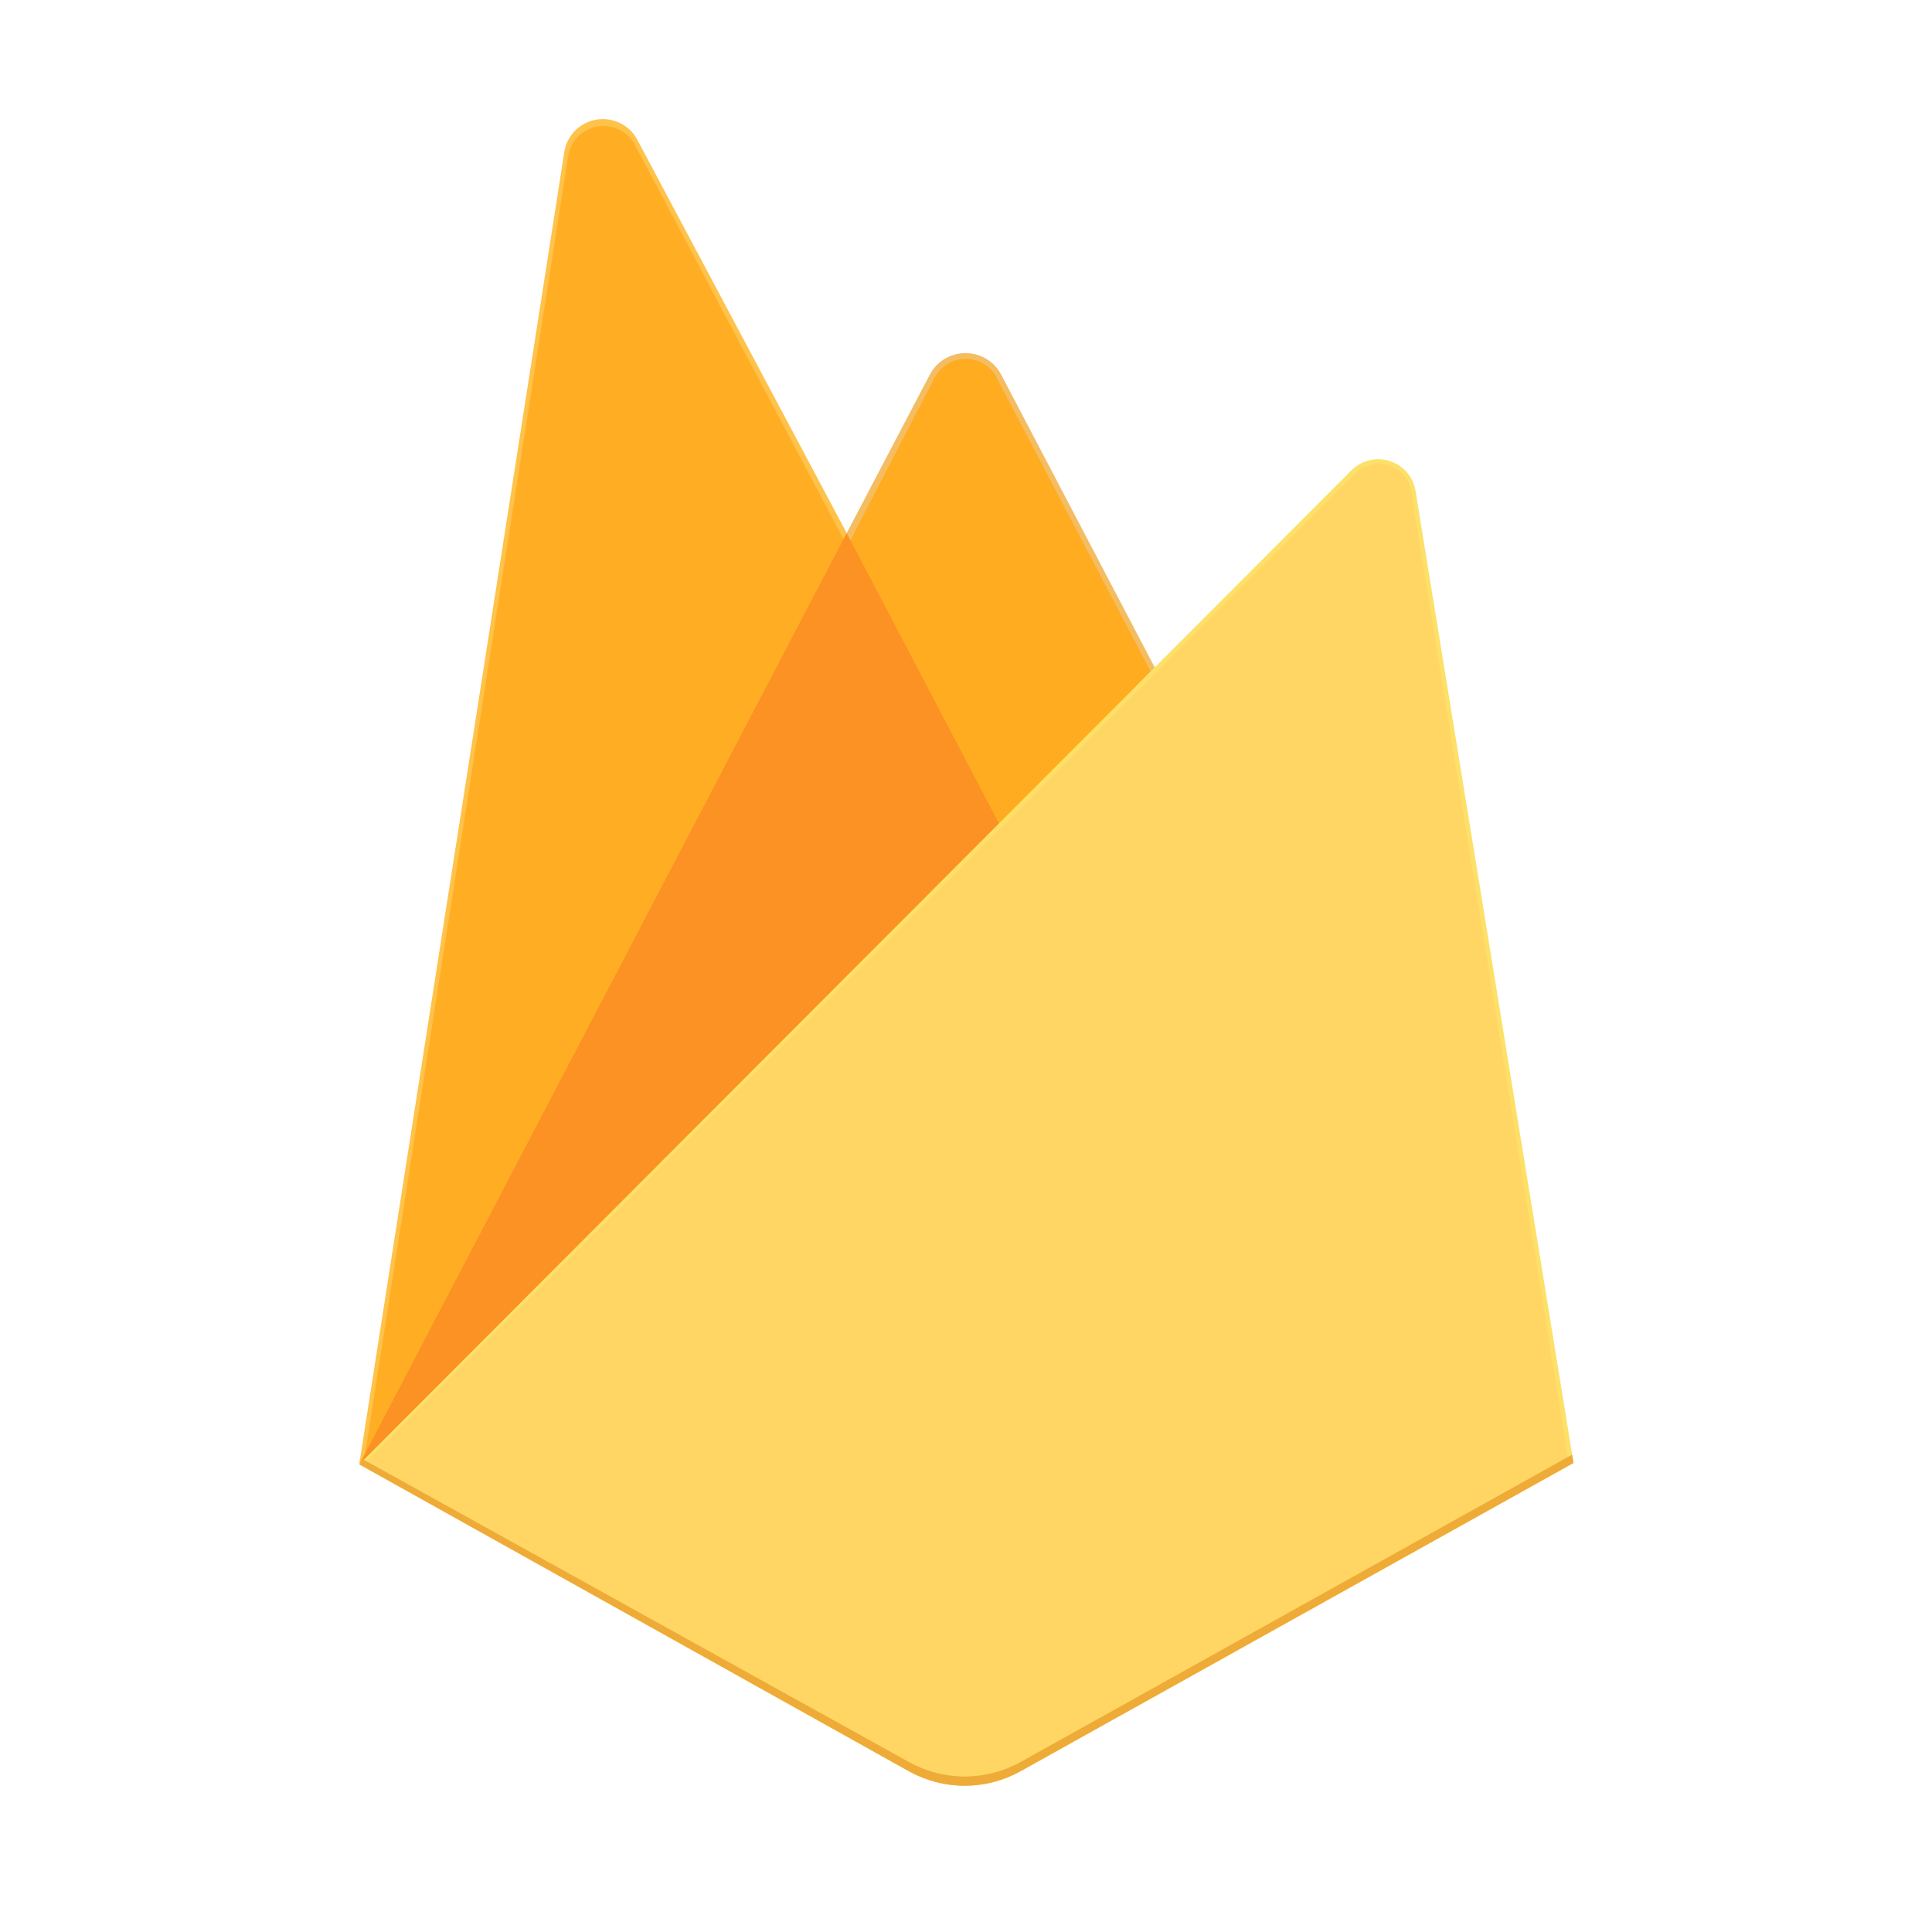 <svg width="71" height="70" viewBox="0 0 71 70" fill="none" xmlns="http://www.w3.org/2000/svg">
<path d="M13.201 53.812L13.573 53.294L31.116 20.014L31.154 19.661L23.421 5.136C23.279 4.871 23.058 4.656 22.788 4.523C22.517 4.391 22.212 4.346 21.916 4.396C21.619 4.446 21.345 4.588 21.134 4.802C20.922 5.017 20.783 5.292 20.737 5.589L13.201 53.812Z" fill="#FFC24A"/>
<path d="M13.419 53.419L13.699 52.872L31.062 19.937L23.349 5.355C23.221 5.101 23.015 4.896 22.762 4.769C22.508 4.642 22.22 4.601 21.941 4.652C21.661 4.703 21.406 4.843 21.213 5.051C21.02 5.259 20.9 5.523 20.87 5.806L13.419 53.419Z" fill="#FFAE24"/>
<path d="M36.791 30.647L42.548 24.741L36.789 13.757C36.662 13.521 36.473 13.323 36.243 13.186C36.013 13.048 35.75 12.975 35.481 12.975C35.213 12.975 34.95 13.048 34.72 13.186C34.49 13.323 34.301 13.521 34.175 13.757L31.097 19.624V20.125L36.791 30.647Z" fill="#F4BD62"/>
<path d="M36.688 30.406L42.286 24.675L36.688 14C36.596 13.769 36.44 13.569 36.237 13.425C36.035 13.281 35.795 13.199 35.547 13.188C35.298 13.177 35.052 13.238 34.838 13.364C34.623 13.49 34.45 13.675 34.339 13.897L31.245 19.867L31.154 20.171L36.688 30.406Z" fill="#FFAC21"/>
<path d="M13.205 53.815L13.373 53.644L13.984 53.397L36.428 31.036L36.712 30.262L31.114 19.591L13.205 53.815Z" fill="#FC9124"/>
<path d="M37.508 65.091L57.826 53.762L52.02 18.038C51.978 17.786 51.868 17.551 51.702 17.357C51.535 17.164 51.318 17.02 51.075 16.942C50.832 16.864 50.572 16.854 50.324 16.914C50.076 16.974 49.849 17.101 49.669 17.281L13.201 53.812L33.398 65.089C34.026 65.439 34.733 65.623 35.452 65.623C36.171 65.623 36.878 65.439 37.506 65.089" fill="#FDE068"/>
<path d="M57.64 53.668L51.882 18.213C51.872 17.972 51.791 17.74 51.648 17.545C51.506 17.351 51.309 17.203 51.083 17.12C50.856 17.037 50.61 17.024 50.376 17.081C50.142 17.138 49.93 17.263 49.767 17.441L13.419 53.745L33.394 64.901C34.016 65.249 34.718 65.431 35.431 65.431C36.144 65.431 36.846 65.249 37.469 64.901L57.64 53.668Z" fill="#FFD663"/>
<path d="M37.508 64.75C36.88 65.1 36.173 65.284 35.454 65.284C34.735 65.284 34.028 65.1 33.4 64.75L13.367 53.642L13.201 53.813L33.398 65.089C34.026 65.44 34.733 65.624 35.452 65.624C36.171 65.624 36.878 65.44 37.506 65.089L57.826 53.762L57.775 53.456L37.508 64.75Z" fill="#EEAB37"/>
</svg>
